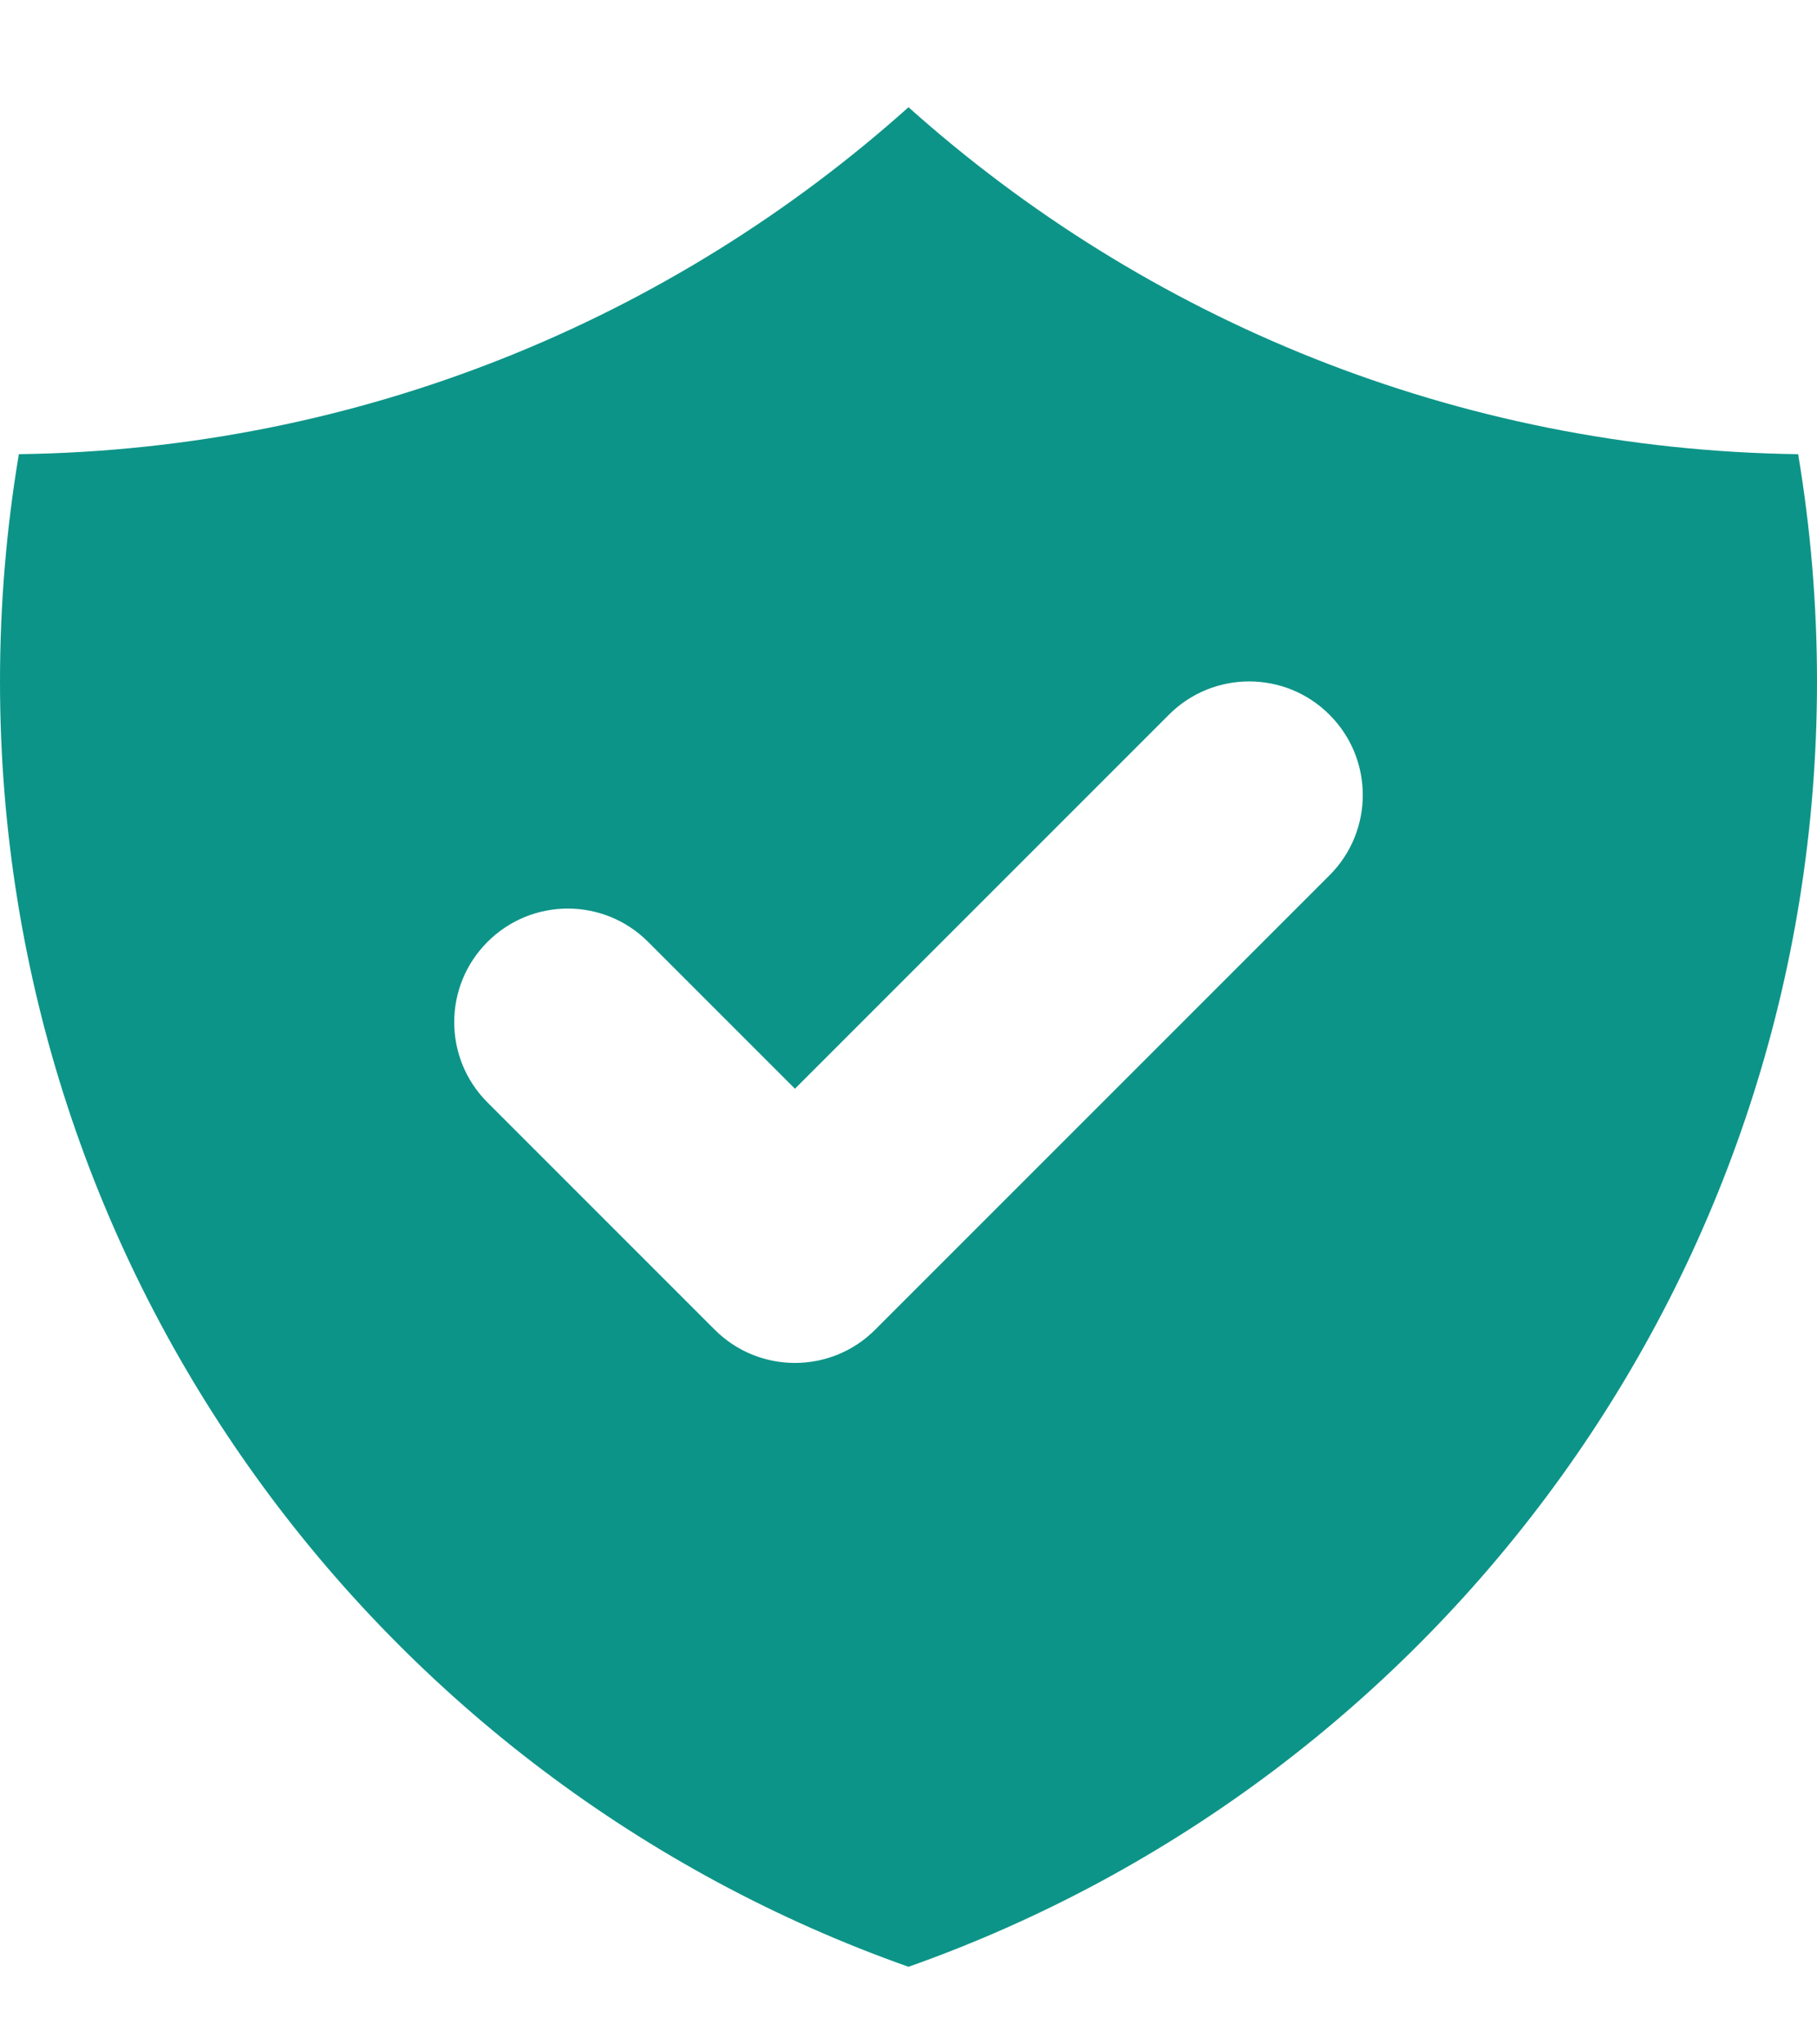 <svg width="16" height="18" viewBox="0 0 16 18" fill="none" xmlns="http://www.w3.org/2000/svg">
<path fill-rule="evenodd" clip-rule="evenodd" d="M0.166 3.999C3.174 3.958 5.915 2.81 8 0.944C10.085 2.81 12.826 3.958 15.834 3.999C15.943 4.65 16 5.318 16 6C16 11.225 12.661 15.67 8 17.317C3.339 15.67 0 11.225 0 6C0 5.318 0.057 4.65 0.166 3.999ZM11.707 7.707C12.098 7.317 12.098 6.683 11.707 6.293C11.317 5.902 10.683 5.902 10.293 6.293L7 9.586L5.707 8.293C5.317 7.902 4.683 7.902 4.293 8.293C3.902 8.683 3.902 9.317 4.293 9.707L6.293 11.707C6.683 12.098 7.317 12.098 7.707 11.707L11.707 7.707Z" fill="#0D9488"/>
</svg>
